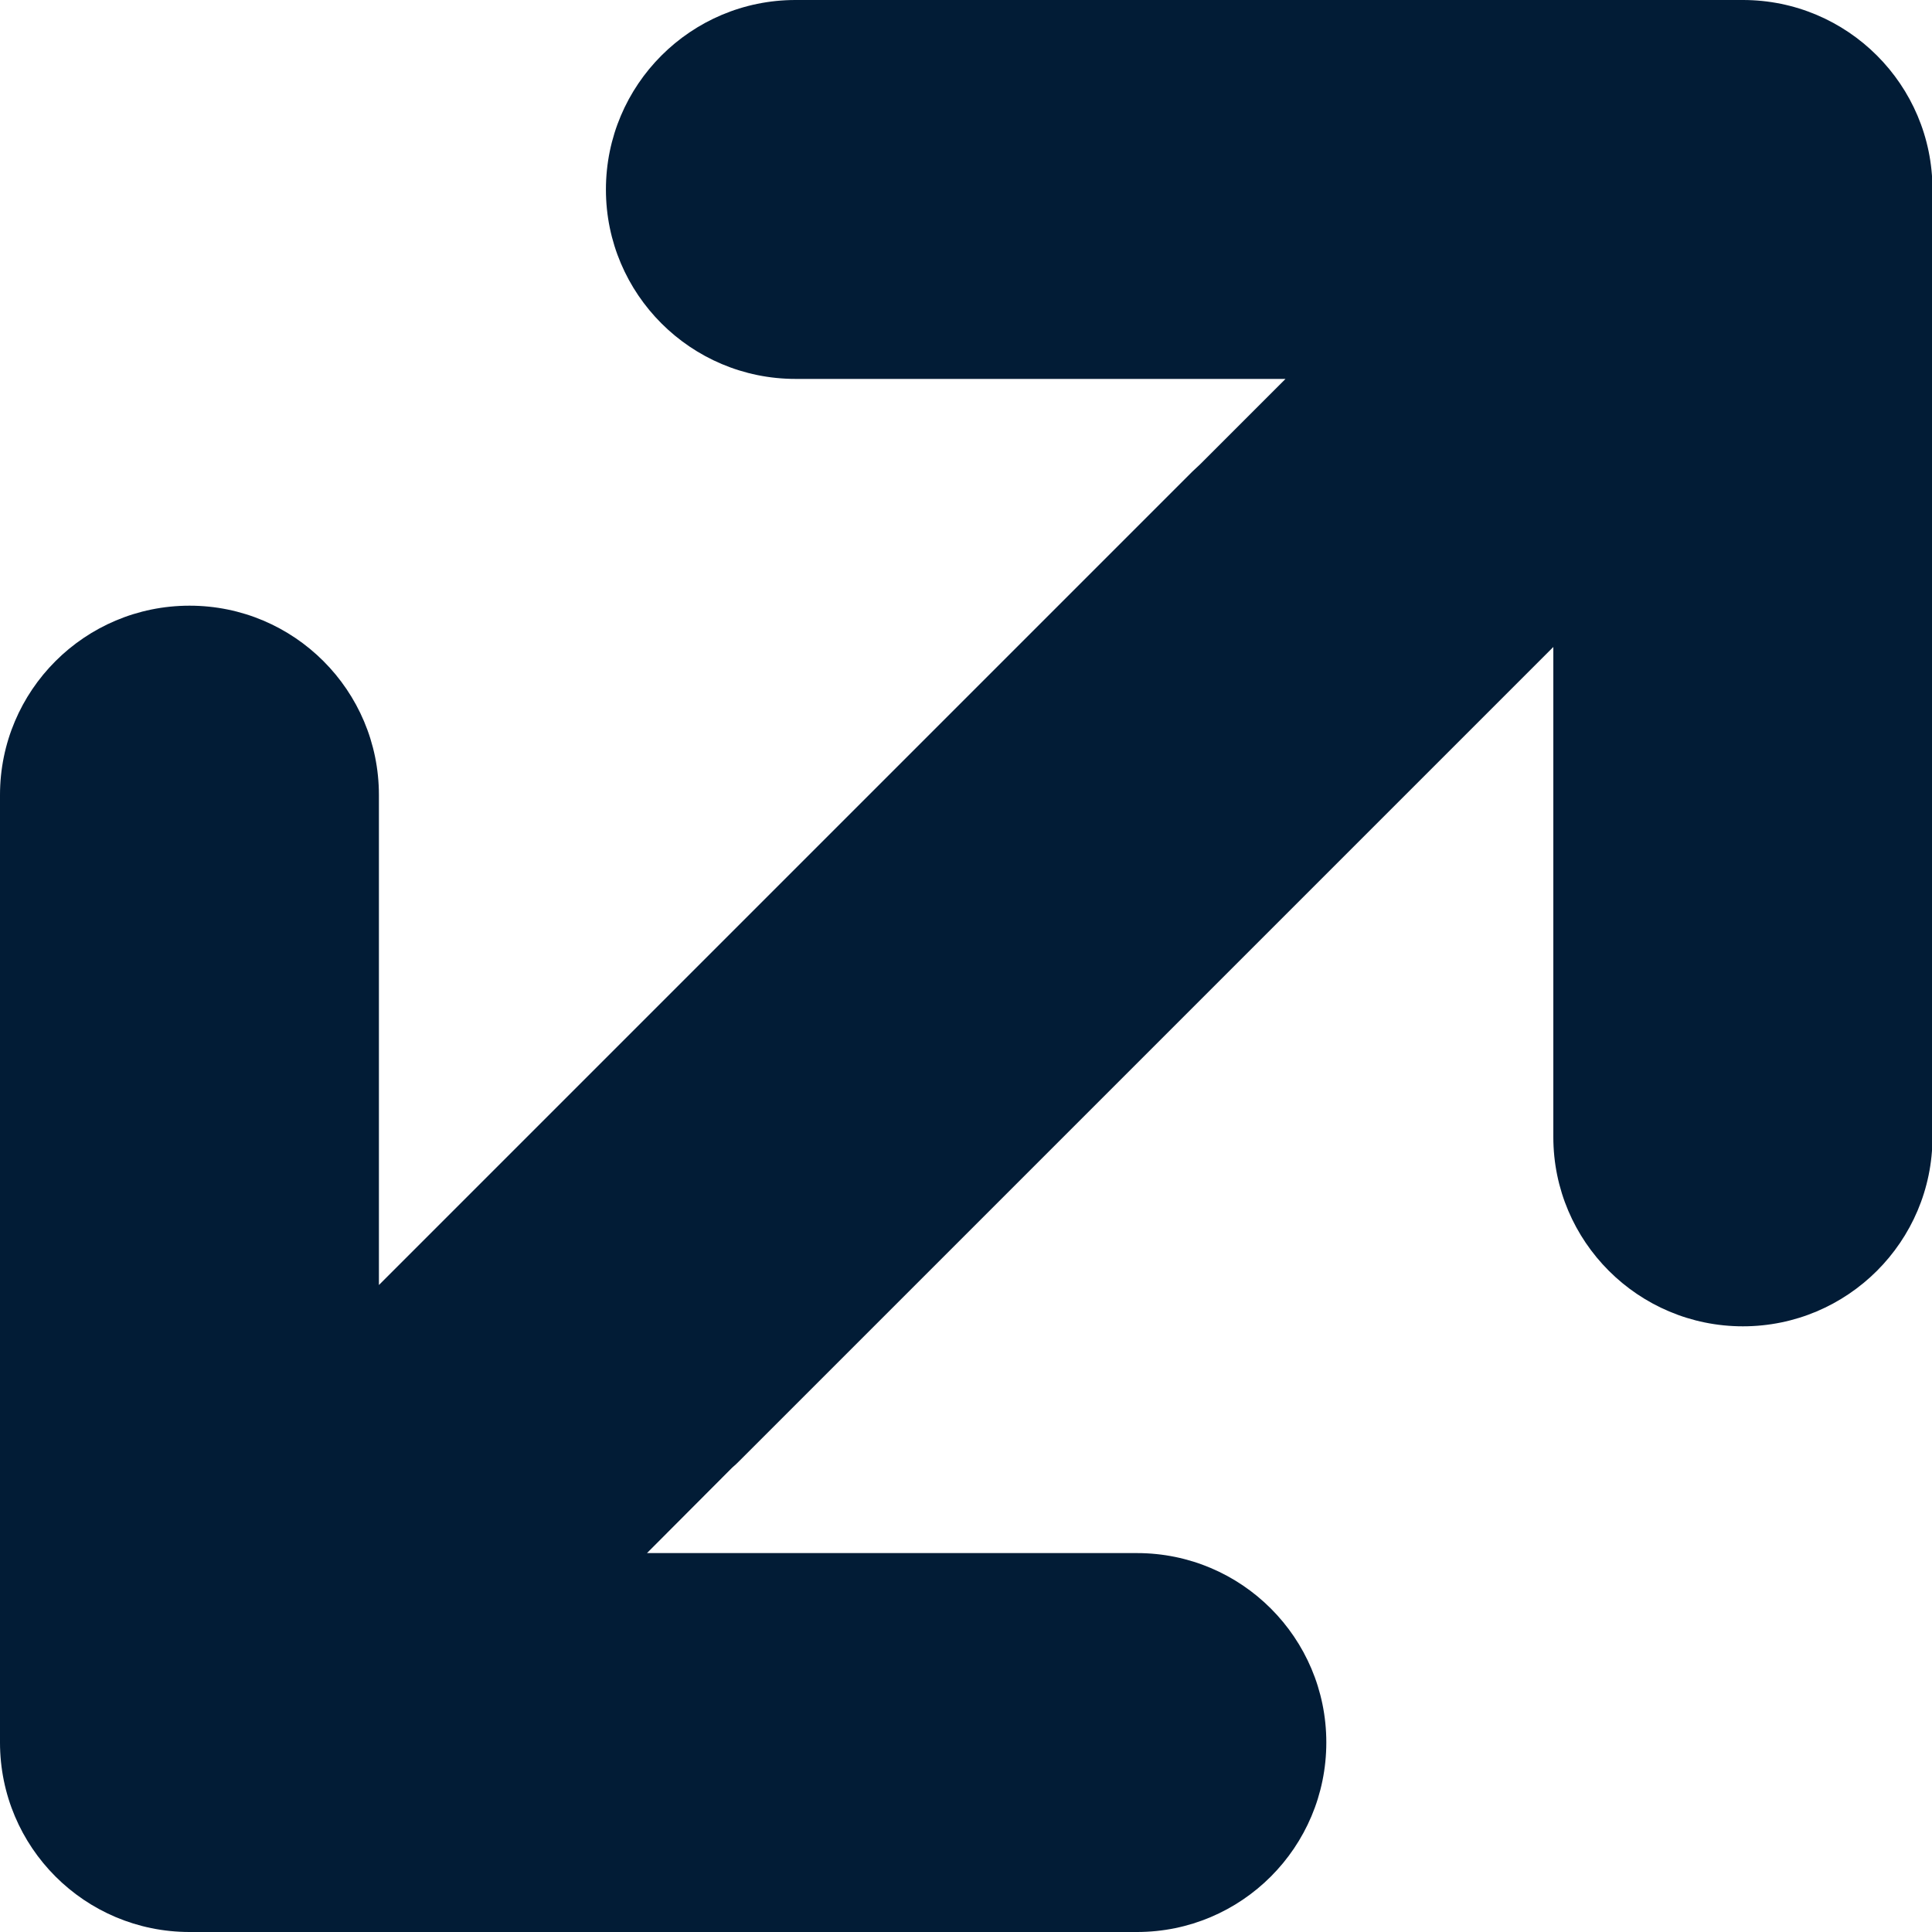 <svg width="8" height="8" viewBox="0 0 8 8" fill="none" xmlns="http://www.w3.org/2000/svg">
<path fill-rule="evenodd" clip-rule="evenodd" d="M2.509 0.785C2.509 0.351 2.861 0 3.294 0H7.217C7.65 0 8.002 0.351 8.002 0.785V4.708C8.002 5.141 7.65 5.492 7.217 5.492C6.784 5.492 6.432 5.141 6.432 4.708V2.679L3.064 6.047C3.054 6.057 3.043 6.068 3.032 6.077L2.679 6.431H4.708C5.141 6.431 5.492 6.782 5.492 7.215C5.492 7.649 5.141 8 4.708 8H0.785C0.351 8 0 7.649 0 7.215V3.292C0 2.859 0.351 2.508 0.785 2.508C1.218 2.508 1.569 2.859 1.569 3.292V5.321L4.937 1.953C4.948 1.943 4.959 1.932 4.969 1.923L5.323 1.569L3.294 1.569C2.861 1.569 2.509 1.218 2.509 0.785Z" fill="#021C36"/>
</svg>
